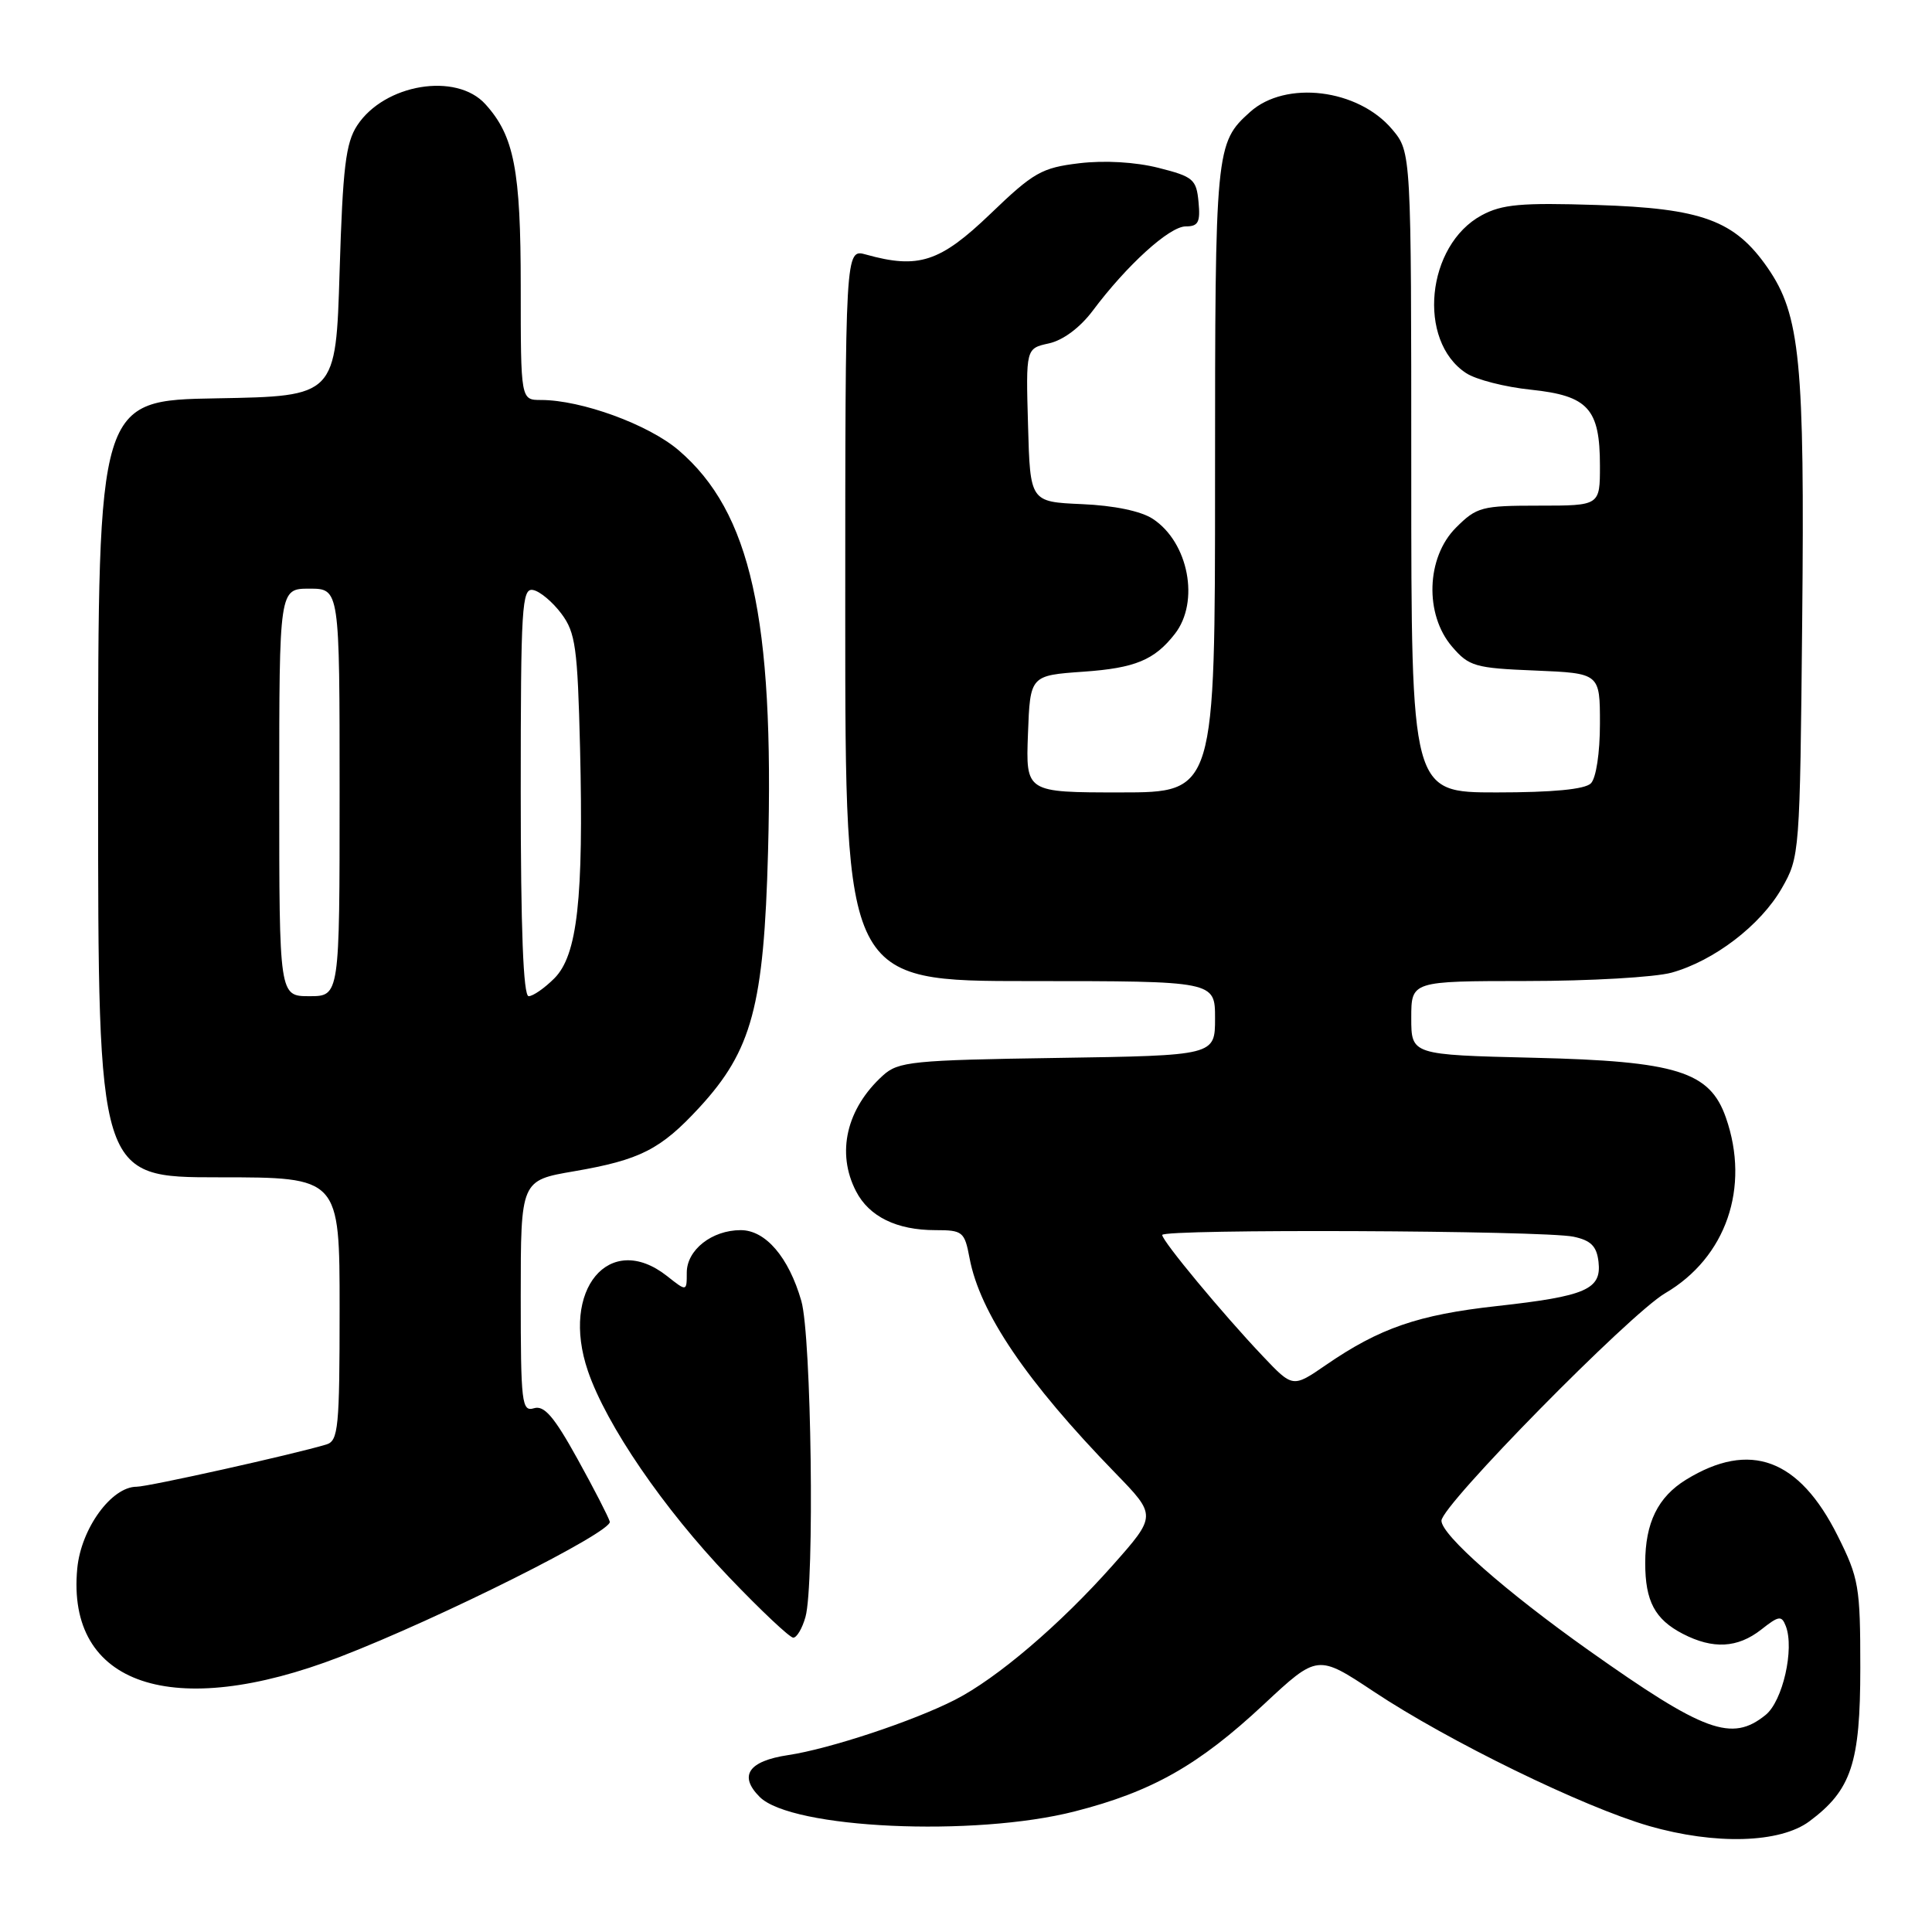 <?xml version="1.0" encoding="UTF-8" standalone="no"?>
<!DOCTYPE svg PUBLIC "-//W3C//DTD SVG 1.1//EN" "http://www.w3.org/Graphics/SVG/1.1/DTD/svg11.dtd" >
<svg xmlns="http://www.w3.org/2000/svg" xmlns:xlink="http://www.w3.org/1999/xlink" version="1.1" viewBox="0 0 256 256">
 <g >
 <path fill="currentColor"
d=" M 239.76 241.33 C 245.32 237.19 246.50 233.63 246.50 221.00 C 246.50 210.22 246.31 209.12 243.50 203.50 C 238.39 193.28 231.88 190.87 223.42 196.06 C 219.68 198.36 218.00 201.78 218.00 207.11 C 218.00 212.17 219.28 214.57 222.98 216.49 C 226.98 218.56 230.24 218.38 233.37 215.93 C 235.71 214.08 236.07 214.03 236.63 215.47 C 237.79 218.49 236.22 225.41 233.95 227.24 C 229.47 230.87 225.85 229.54 210.50 218.67 C 199.47 210.85 191.00 203.39 191.00 201.50 C 191.00 199.47 215.92 174.13 220.64 171.36 C 228.72 166.63 231.93 157.34 228.69 148.09 C 226.56 141.98 222.18 140.61 203.26 140.16 C 187.00 139.77 187.00 139.77 187.00 134.88 C 187.00 130.00 187.00 130.00 202.25 129.99 C 210.64 129.99 219.30 129.49 221.50 128.88 C 227.13 127.31 233.29 122.60 236.10 117.69 C 238.47 113.55 238.50 113.14 238.80 82.26 C 239.14 47.90 238.53 41.72 234.23 35.50 C 229.86 29.19 225.54 27.60 211.54 27.16 C 201.57 26.84 199.03 27.07 196.34 28.52 C 188.99 32.48 187.74 45.16 194.27 49.44 C 195.57 50.30 199.44 51.29 202.87 51.64 C 210.45 52.44 212.00 54.15 212.00 61.72 C 212.00 67.00 212.00 67.00 203.92 67.00 C 196.33 67.00 195.67 67.17 192.92 69.92 C 188.98 73.86 188.74 81.42 192.41 85.69 C 194.65 88.30 195.45 88.53 203.41 88.85 C 212.00 89.21 212.00 89.21 212.00 95.90 C 212.00 99.78 211.49 103.11 210.80 103.80 C 210.01 104.59 205.76 105.00 198.30 105.00 C 187.00 105.00 187.00 105.00 187.00 62.58 C 187.00 20.15 187.00 20.15 184.47 17.14 C 179.96 11.78 170.36 10.60 165.65 14.83 C 161.06 18.95 161.00 19.60 161.00 63.45 C 161.00 105.00 161.00 105.00 148.46 105.00 C 135.92 105.00 135.92 105.00 136.21 97.25 C 136.50 89.50 136.50 89.50 143.60 89.00 C 150.41 88.52 152.97 87.46 155.67 84.00 C 159.00 79.74 157.49 71.86 152.75 68.75 C 151.18 67.72 147.61 66.98 143.36 66.80 C 136.50 66.50 136.50 66.50 136.22 56.34 C 135.93 46.17 135.93 46.17 138.99 45.50 C 140.86 45.09 143.11 43.41 144.78 41.19 C 149.31 35.13 154.96 30.00 157.11 30.00 C 158.78 30.00 159.07 29.45 158.81 26.75 C 158.53 23.76 158.10 23.40 153.50 22.24 C 150.45 21.47 146.36 21.23 143.01 21.63 C 138.02 22.23 136.95 22.84 131.22 28.35 C 124.56 34.74 121.70 35.67 114.75 33.73 C 112.00 32.96 112.00 32.96 112.00 81.48 C 112.00 130.00 112.00 130.00 136.50 130.00 C 161.00 130.00 161.00 130.00 161.00 134.93 C 161.00 139.86 161.00 139.86 140.10 140.18 C 120.87 140.47 119.03 140.66 117.00 142.50 C 112.16 146.88 110.79 152.76 113.43 157.85 C 115.16 161.21 118.82 163.00 123.94 163.00 C 127.57 163.00 127.81 163.20 128.47 166.70 C 129.83 173.95 136.02 183.07 147.77 195.17 C 153.27 200.83 153.27 200.83 147.39 207.46 C 140.44 215.29 132.10 222.40 126.53 225.24 C 120.98 228.07 109.91 231.74 104.43 232.56 C 99.17 233.35 97.85 235.29 100.66 238.10 C 104.87 242.32 129.09 243.43 142.41 240.02 C 152.64 237.41 158.83 233.90 167.45 225.85 C 174.58 219.20 174.58 219.20 182.04 224.15 C 191.91 230.71 209.78 239.43 218.50 241.95 C 227.29 244.48 235.87 244.23 239.76 241.33 Z  M 45.05 219.54 C 58.30 214.43 81.16 202.98 80.80 201.63 C 80.63 201.01 78.70 197.25 76.50 193.28 C 73.41 187.69 72.10 186.18 70.75 186.60 C 69.14 187.09 69.00 185.94 69.00 171.77 C 69.00 156.41 69.00 156.41 76.07 155.20 C 84.83 153.69 87.53 152.32 92.67 146.75 C 99.64 139.18 101.22 133.31 101.77 112.84 C 102.60 81.86 99.48 67.85 89.92 59.66 C 85.93 56.25 77.04 53.00 71.68 53.00 C 69.00 53.00 69.00 53.00 69.00 37.97 C 69.00 22.53 68.13 18.01 64.32 13.81 C 60.47 9.54 50.94 11.12 47.33 16.62 C 45.81 18.94 45.42 22.17 45.00 35.95 C 44.50 52.50 44.50 52.50 28.75 52.78 C 13.00 53.05 13.00 53.05 13.00 104.53 C 13.00 156.00 13.00 156.00 29.00 156.00 C 45.00 156.00 45.00 156.00 45.00 173.43 C 45.00 189.17 44.83 190.92 43.25 191.40 C 38.94 192.70 19.65 197.00 18.10 197.00 C 14.77 197.00 10.75 202.53 10.24 207.81 C 8.75 223.31 22.90 228.08 45.05 219.54 Z  M 106.73 214.25 C 107.95 209.88 107.52 177.02 106.18 172.38 C 104.51 166.58 101.44 163.00 98.15 163.00 C 94.33 163.00 91.00 165.62 91.00 168.63 C 91.00 171.15 91.00 171.15 88.37 169.07 C 80.74 163.08 74.23 170.91 77.90 181.66 C 80.34 188.82 87.91 199.89 96.59 208.97 C 100.81 213.39 104.65 217.00 105.11 217.00 C 105.58 217.00 106.31 215.76 106.73 214.25 Z  M 167.32 179.69 C 162.02 174.10 154.00 164.44 154.00 163.64 C 154.00 162.82 204.53 163.03 208.50 163.87 C 210.81 164.36 211.57 165.13 211.81 167.19 C 212.23 170.85 210.17 171.75 198.34 173.06 C 187.92 174.21 182.80 175.98 175.69 180.87 C 171.30 183.89 171.30 183.89 167.32 179.69 Z  M 37.00 105.00 C 37.00 78.00 37.00 78.00 41.00 78.00 C 45.00 78.00 45.00 78.00 45.00 105.00 C 45.00 132.00 45.00 132.00 41.00 132.00 C 37.00 132.00 37.00 132.00 37.00 105.00 Z  M 69.00 104.93 C 69.00 80.34 69.15 77.88 70.64 78.18 C 71.55 78.35 73.23 79.77 74.39 81.32 C 76.26 83.82 76.53 85.79 76.86 99.12 C 77.34 119.10 76.51 126.58 73.45 129.64 C 72.15 130.94 70.62 132.00 70.05 132.00 C 69.34 132.00 69.00 123.09 69.00 104.93 Z "/>
</g>
</svg>